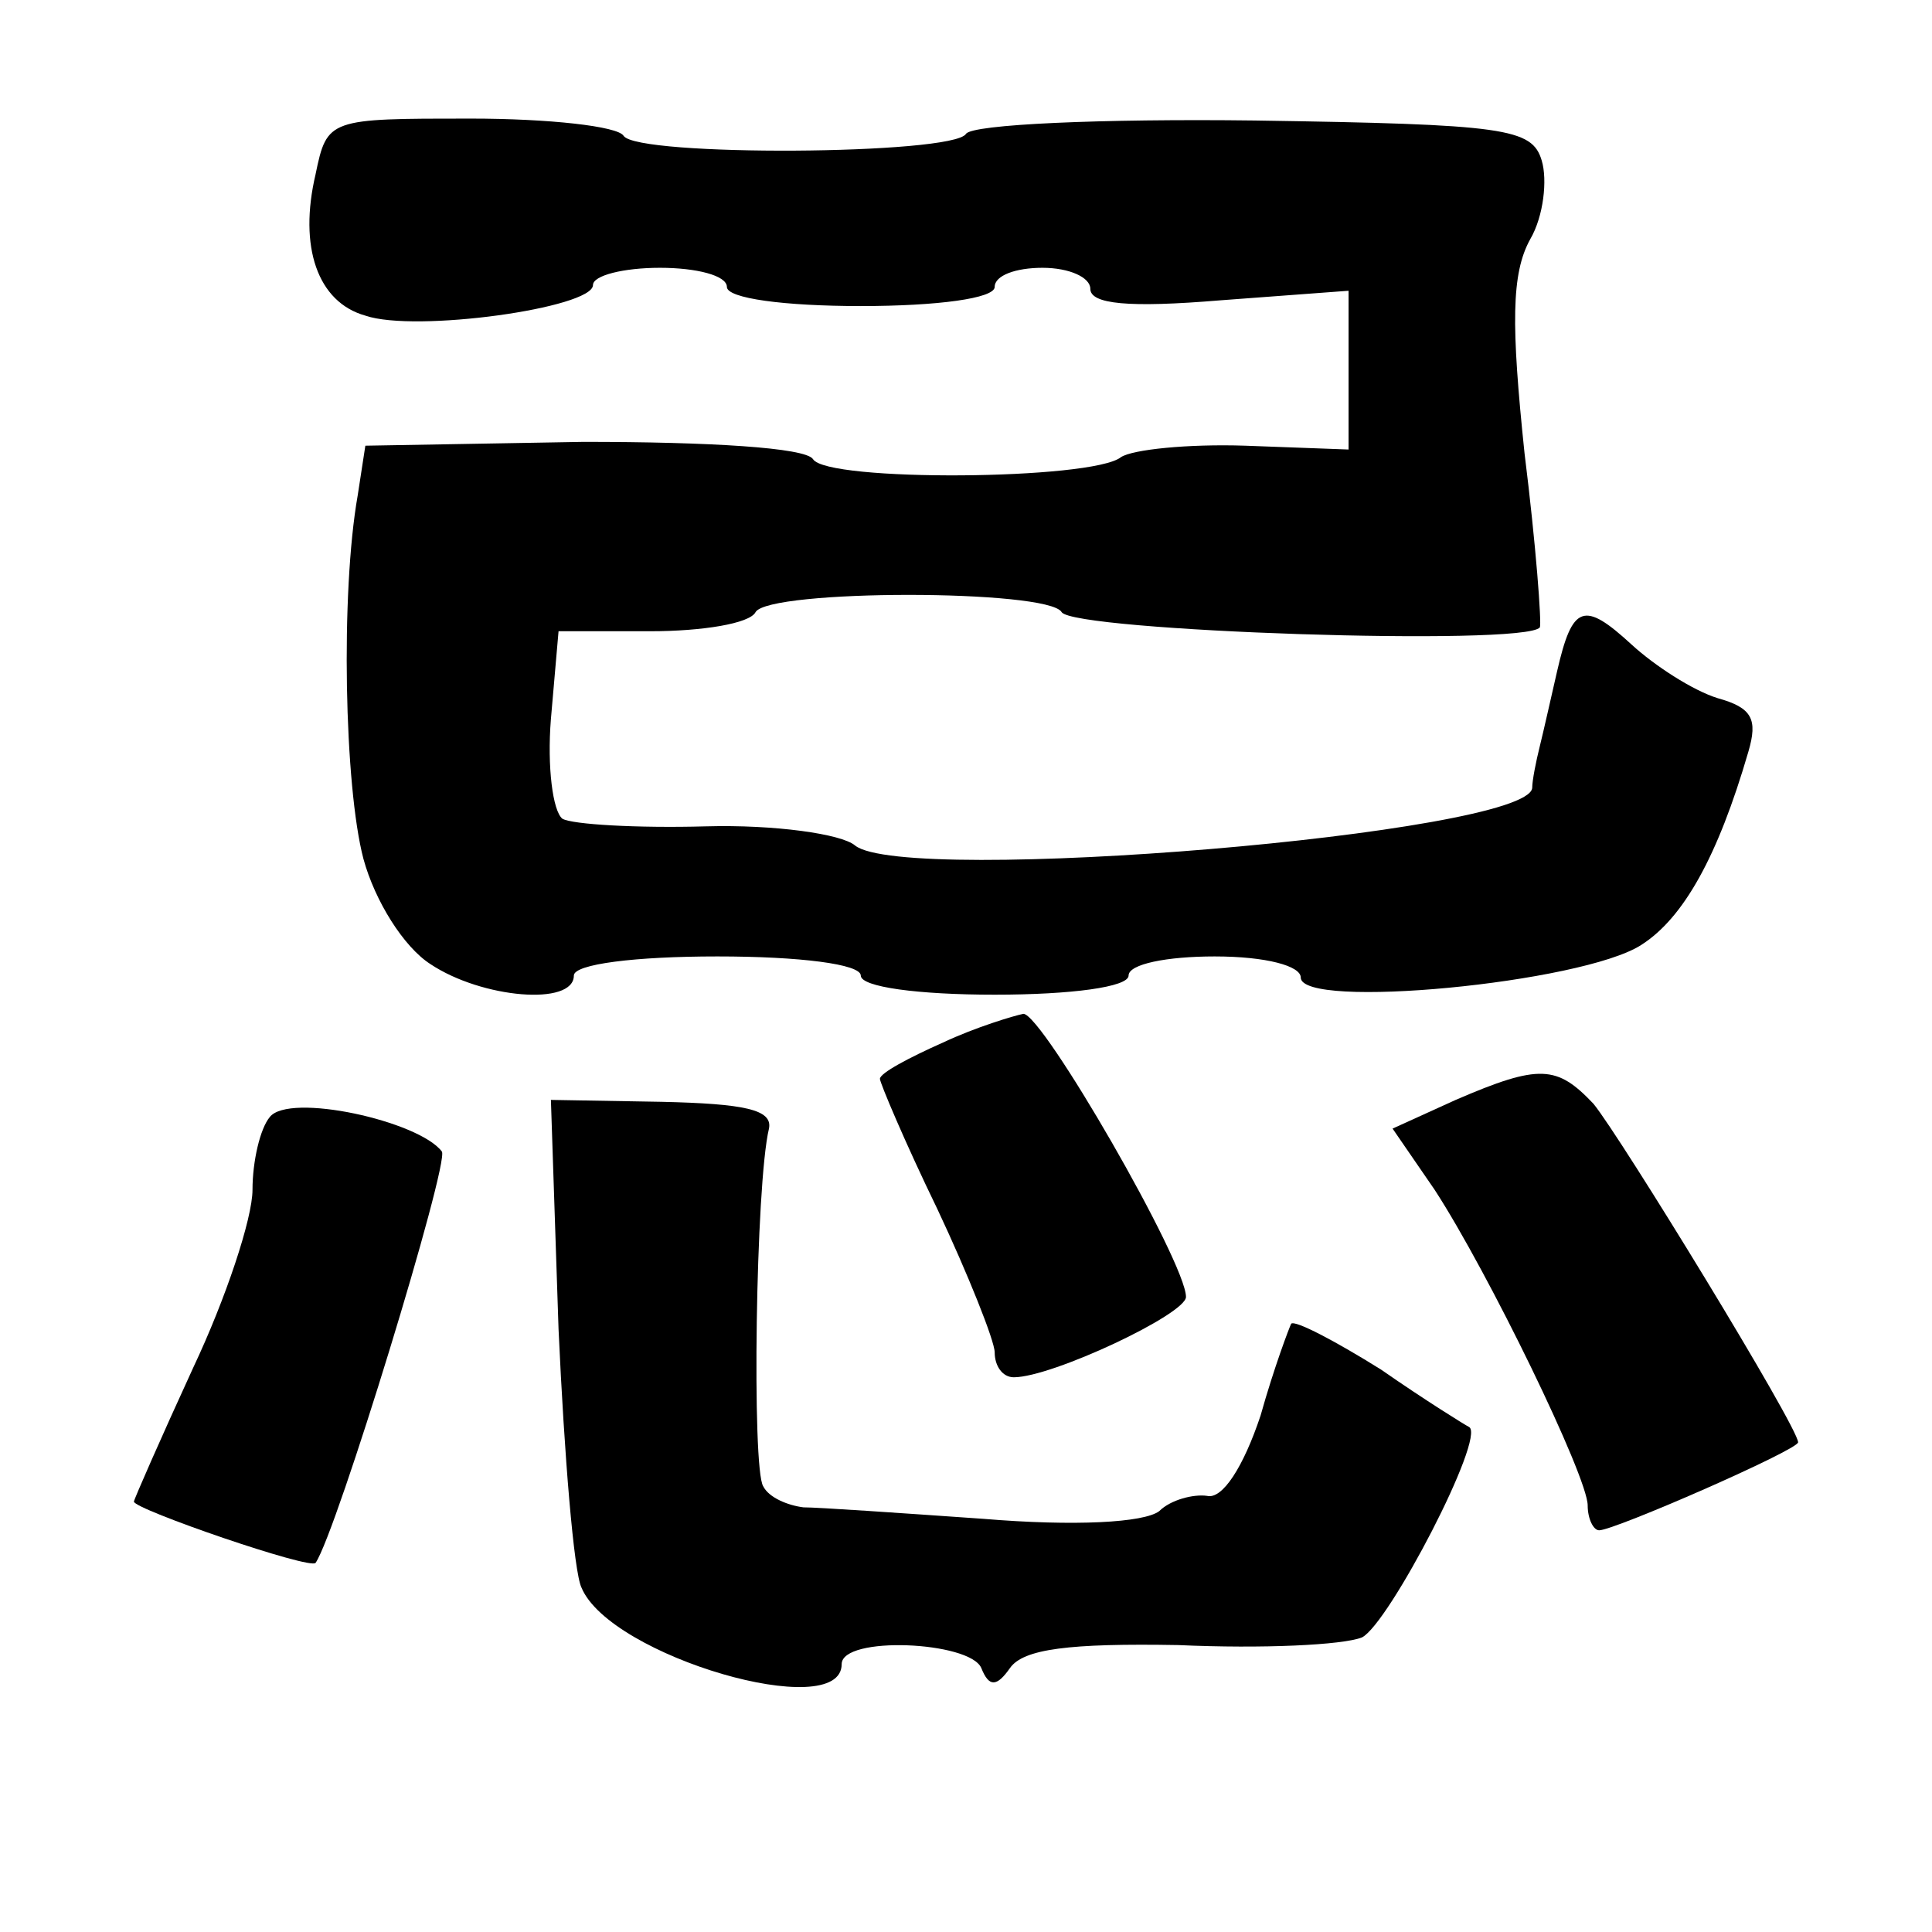 <?xml version="1.0" standalone="no"?>
<!DOCTYPE svg PUBLIC "-//W3C//DTD SVG 20010904//EN"
 "http://www.w3.org/TR/2001/REC-SVG-20010904/DTD/svg10.dtd">
<svg version="1.0" xmlns="http://www.w3.org/2000/svg"
 width="101pt" height="101pt" viewBox="0 0 101 101"
 preserveAspectRatio="xMidYMid meet">
<g transform="translate(0,101) scale(0.1,-0.1)"
fill="#000000" stroke="none">
<path d="M165 919 c-9 -38 1 -67 26 -74 26 -9 119 4 119 16 0 5 16 9 35 9 19
0 35 -4 35 -10 0 -6 30 -10 70 -10 40 0 70 4 70 10 0 6 11 10 25 10 14 0 25
-5 25 -11 0 -8 20 -10 68 -6 l67 5 0 -41 0 -42 -54 2 c-30 1 -59 -2 -65 -6
-15 -12 -154 -13 -161 -1 -4 6 -54 9 -120 9 l-114 -2 -4 -26 c-9 -51 -7 -152
3 -190 6 -22 21 -46 35 -55 27 -18 75 -22 75 -6 0 6 32 10 75 10 43 0 75 -4
75 -10 0 -6 30 -10 70 -10 40 0 70 4 70 10 0 6 20 10 45 10 27 0 45 -5 45 -11
0 -17 147 -3 178 17 22 14 40 46 56 101 5 17 2 23 -16 28 -13 4 -33 17 -45 28
-25 23 -31 21 -39 -14 -3 -13 -7 -31 -9 -39 -2 -8 -4 -18 -4 -22 -3 -24 -328
-51 -354 -30 -7 6 -42 11 -78 10 -36 -1 -70 1 -75 4 -5 4 -8 27 -6 52 l4 46
48 0 c27 0 52 4 55 10 7 12 153 12 160 0 6 -10 242 -18 250 -8 1 2 -2 43 -8
91 -7 67 -7 94 3 112 7 12 9 31 6 41 -5 17 -19 19 -150 21 -80 1 -148 -2 -151
-7 -7 -11 -172 -12 -179 -1 -3 5 -39 9 -80 9 -74 0 -75 0 -81 -29z"/>
<path d="M493 465 c-18 -8 -33 -16 -33 -19 0 -2 13 -33 30 -68 16 -34 30 -69
30 -75 0 -7 4 -13 10 -13 20 0 90 33 90 42 0 18 -75 148 -85 148 -5 -1 -25 -7
-42 -15z"/>
<path d="M761 435 l-33 -15 22 -32 c28 -43 80 -150 80 -165 0 -7 3 -13 6 -13
8 0 104 42 104 46 0 8 -93 160 -107 177 -19 20 -28 21 -72 2z"/>
<path d="M141 426 c-5 -6 -9 -23 -9 -38 0 -15 -14 -57 -31 -93 -17 -37 -31
-69 -31 -70 0 -4 93 -36 95 -32 11 16 70 209 66 215 -12 16 -80 31 -90 18z"/>
<path d="M292 315 c3 -66 8 -127 12 -135 15 -36 136 -71 136 -40 0 15 67 12
73 -2 4 -10 8 -10 15 0 7 10 31 13 88 12 44 -2 86 0 96 4 14 7 65 105 56 110
-2 1 -23 14 -46 30 -24 15 -45 26 -47 24 -1 -2 -9 -23 -16 -48 -9 -27 -20 -44
-28 -42 -7 1 -19 -2 -25 -8 -8 -6 -44 -8 -92 -4 -43 3 -86 6 -94 6 -8 1 -18 5
-21 11 -6 9 -4 158 3 187 2 10 -13 13 -56 14 l-58 1 4 -120z"/>
</g>
</svg>

